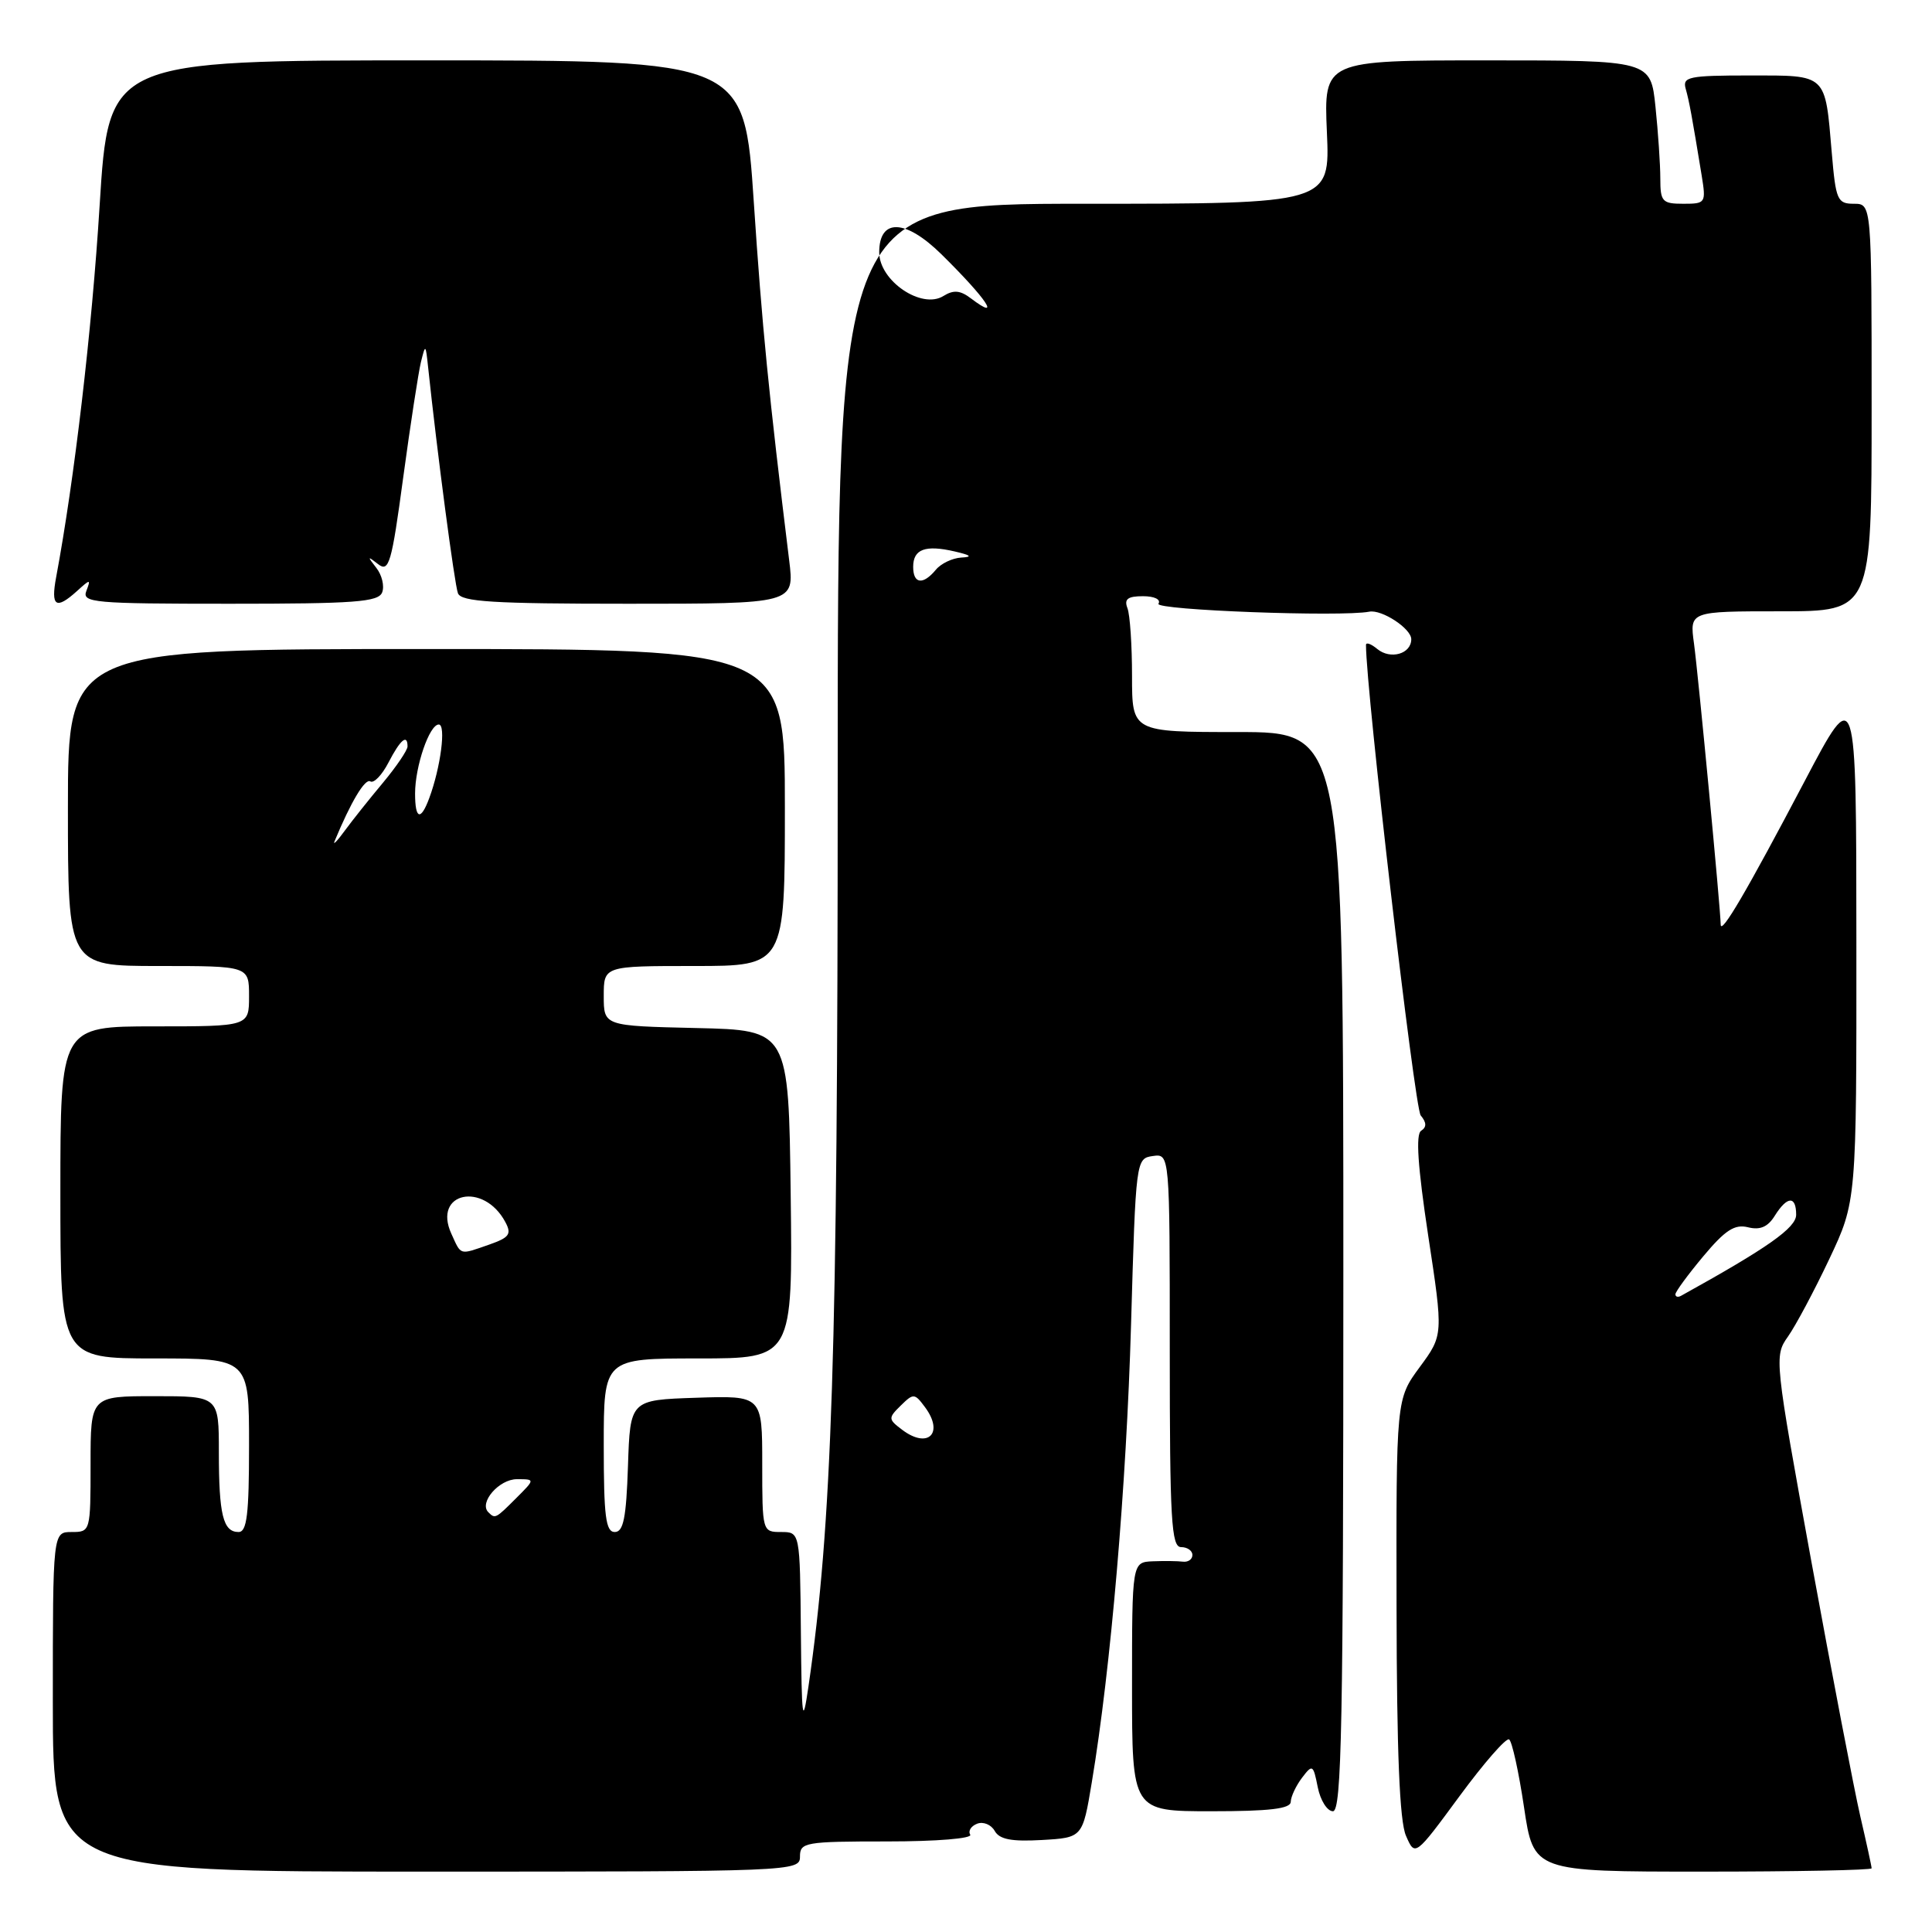 <?xml version="1.0" encoding="UTF-8" standalone="no"?>
<!DOCTYPE svg PUBLIC "-//W3C//DTD SVG 1.1//EN" "http://www.w3.org/Graphics/SVG/1.1/DTD/svg11.dtd" >
<svg xmlns="http://www.w3.org/2000/svg" xmlns:xlink="http://www.w3.org/1999/xlink" version="1.1" viewBox="0 0 256 256">
 <g >
 <path fill="currentColor"
d=" M 106.00 246.00 C 106.00 244.12 106.67 244.00 117.56 244.00 C 124.11 244.00 128.88 243.61 128.56 243.10 C 128.26 242.61 128.67 241.96 129.48 241.65 C 130.29 241.34 131.33 241.77 131.80 242.60 C 132.43 243.73 134.02 244.04 138.05 243.81 C 143.45 243.50 143.45 243.50 144.67 236.16 C 147.18 221.13 149.26 196.84 149.87 175.50 C 150.50 153.66 150.52 153.50 152.75 153.18 C 155.00 152.86 155.00 152.86 155.00 178.93 C 155.00 201.44 155.21 205.00 156.50 205.00 C 157.32 205.00 158.00 205.47 158.00 206.04 C 158.00 206.62 157.44 207.01 156.75 206.93 C 156.06 206.84 154.26 206.82 152.75 206.88 C 150.00 207.00 150.00 207.00 150.00 223.50 C 150.00 240.00 150.00 240.00 160.50 240.00 C 168.22 240.00 171.01 239.67 171.03 238.75 C 171.05 238.06 171.72 236.63 172.52 235.57 C 173.91 233.74 174.01 233.80 174.61 236.82 C 174.96 238.57 175.87 240.00 176.62 240.00 C 177.78 240.00 178.00 228.50 178.00 168.50 C 178.00 97.00 178.00 97.00 164.00 97.00 C 150.00 97.00 150.00 97.00 150.00 89.58 C 150.00 85.50 149.73 81.45 149.39 80.58 C 148.93 79.38 149.43 79.00 151.45 79.00 C 152.97 79.00 153.85 79.43 153.50 80.00 C 152.98 80.84 177.75 81.77 181.44 81.05 C 183.10 80.73 187.00 83.29 187.00 84.70 C 187.00 86.65 184.24 87.44 182.49 85.99 C 181.67 85.31 181.00 85.07 181.00 85.46 C 181.00 91.46 187.44 146.82 188.25 147.80 C 189.04 148.75 189.05 149.35 188.31 149.83 C 187.57 150.29 187.86 154.56 189.24 163.70 C 191.25 176.90 191.25 176.90 188.12 181.15 C 185.00 185.39 185.00 185.39 185.05 212.95 C 185.08 232.16 185.45 241.33 186.30 243.25 C 187.50 246.01 187.50 246.01 193.38 238.02 C 196.61 233.63 199.57 230.24 199.96 230.48 C 200.35 230.71 201.24 234.76 201.94 239.46 C 203.21 248.00 203.21 248.00 225.60 248.00 C 237.92 248.00 248.00 247.80 248.00 247.56 C 248.00 247.32 247.32 244.20 246.49 240.63 C 245.67 237.06 242.76 221.90 240.02 206.93 C 235.13 180.10 235.08 179.69 236.91 177.11 C 237.92 175.68 240.39 171.06 242.38 166.85 C 246.00 159.19 246.00 159.19 245.98 124.85 C 245.97 90.50 245.97 90.50 239.13 103.50 C 231.42 118.15 228.01 123.97 228.00 122.50 C 227.99 120.55 225.03 89.43 224.46 85.25 C 223.88 81.00 223.88 81.00 235.94 81.00 C 248.00 81.00 248.00 81.00 248.00 54.00 C 248.00 27.00 248.00 27.00 245.65 27.00 C 243.46 27.00 243.25 26.51 242.72 20.25 C 241.82 9.68 242.16 10.00 231.83 10.00 C 223.77 10.00 222.92 10.18 223.36 11.75 C 223.84 13.45 224.19 15.38 225.48 23.25 C 226.07 26.90 226.01 27.00 223.05 27.00 C 220.26 27.00 220.00 26.72 220.00 23.65 C 220.00 21.80 219.71 17.53 219.36 14.15 C 218.72 8.00 218.72 8.00 197.06 8.00 C 175.41 8.00 175.41 8.00 175.82 17.50 C 176.24 27.00 176.24 27.00 143.62 27.00 C 111.00 27.00 111.00 27.00 111.00 103.76 C 111.00 179.21 110.26 201.97 107.12 223.50 C 106.34 228.83 106.23 228.01 106.12 216.25 C 106.00 203.00 106.00 203.00 103.50 203.00 C 101.02 203.00 101.00 202.94 101.00 193.96 C 101.00 184.92 101.00 184.92 92.25 185.21 C 83.50 185.50 83.50 185.50 83.21 194.25 C 82.98 201.13 82.61 203.00 81.46 203.00 C 80.26 203.00 80.00 200.92 80.00 191.50 C 80.00 180.00 80.00 180.00 92.52 180.00 C 105.04 180.00 105.04 180.00 104.77 158.25 C 104.50 136.50 104.50 136.50 92.25 136.22 C 80.00 135.94 80.00 135.94 80.00 131.97 C 80.00 128.00 80.00 128.00 92.00 128.00 C 104.00 128.00 104.00 128.00 104.00 107.00 C 104.00 86.00 104.00 86.00 56.50 86.00 C 9.00 86.00 9.00 86.00 9.00 107.00 C 9.00 128.00 9.00 128.00 21.00 128.00 C 33.00 128.00 33.00 128.00 33.00 132.00 C 33.00 136.00 33.00 136.00 20.50 136.00 C 8.00 136.00 8.00 136.00 8.00 158.00 C 8.00 180.00 8.00 180.00 20.50 180.00 C 33.00 180.00 33.00 180.00 33.00 191.50 C 33.00 200.66 32.72 203.00 31.61 203.00 C 29.56 203.00 29.00 200.71 29.00 192.42 C 29.00 185.00 29.00 185.00 20.50 185.00 C 12.00 185.00 12.00 185.00 12.00 194.00 C 12.00 202.93 11.98 203.00 9.50 203.00 C 7.00 203.00 7.00 203.00 7.00 225.50 C 7.00 248.00 7.00 248.00 56.50 248.00 C 105.33 248.00 106.00 247.97 106.00 246.00 Z  M 10.21 78.31 C 11.97 76.71 12.05 76.71 11.44 78.31 C 10.84 79.86 12.38 80.00 30.42 80.00 C 47.03 80.00 50.15 79.77 50.64 78.49 C 50.96 77.66 50.61 76.19 49.86 75.24 C 48.66 73.70 48.68 73.64 50.10 74.75 C 51.54 75.87 51.89 74.68 53.43 63.25 C 54.38 56.24 55.44 49.38 55.77 48.00 C 56.37 45.57 56.40 45.59 56.71 48.50 C 57.92 59.93 60.23 77.45 60.68 78.61 C 61.11 79.74 65.33 80.00 83.24 80.00 C 105.28 80.00 105.28 80.00 104.57 74.25 C 101.85 52.09 100.98 43.31 99.88 26.75 C 98.63 8.00 98.63 8.00 56.51 8.00 C 14.40 8.00 14.40 8.00 13.20 27.25 C 12.18 43.76 9.85 63.61 7.44 76.48 C 6.71 80.38 7.41 80.84 10.21 78.31 Z  M 64.70 200.37 C 63.44 199.10 66.13 196.00 68.49 196.00 C 70.91 196.00 70.91 196.00 68.41 198.50 C 65.66 201.25 65.61 201.28 64.70 200.37 Z  M 119.55 189.46 C 117.68 188.05 117.67 187.90 119.36 186.24 C 121.04 184.59 121.19 184.60 122.57 186.46 C 125.13 189.91 122.97 192.04 119.55 189.46 Z  M 222.00 171.50 C 222.00 171.16 223.66 168.90 225.69 166.47 C 228.60 162.99 229.85 162.18 231.62 162.62 C 233.22 163.02 234.25 162.58 235.17 161.09 C 236.81 158.47 238.00 158.41 238.00 160.96 C 238.00 162.69 234.24 165.34 222.75 171.70 C 222.34 171.93 222.00 171.84 222.00 171.50 Z  M 59.80 163.46 C 57.31 157.98 64.08 156.54 66.96 161.93 C 67.82 163.53 67.49 163.98 64.84 164.91 C 60.81 166.31 61.14 166.40 59.80 163.46 Z  M 44.32 111.50 C 46.49 106.25 48.37 103.11 49.07 103.54 C 49.53 103.83 50.62 102.70 51.48 101.03 C 53.05 98.00 54.00 97.20 54.00 98.91 C 54.00 99.40 52.54 101.56 50.75 103.71 C 48.96 105.85 46.69 108.70 45.70 110.05 C 44.72 111.40 44.09 112.05 44.32 111.50 Z  M 55.00 105.15 C 55.00 101.53 56.90 96.00 58.14 96.00 C 59.13 96.00 58.39 101.69 56.88 105.75 C 55.75 108.81 55.00 108.58 55.00 105.15 Z  M 121.00 75.11 C 121.00 72.76 122.61 72.17 126.50 73.07 C 128.66 73.57 128.91 73.80 127.37 73.88 C 126.20 73.95 124.68 74.67 124.00 75.50 C 122.30 77.55 121.00 77.38 121.00 75.11 Z  M 128.64 39.53 C 127.23 38.46 126.35 38.39 125.01 39.22 C 122.12 41.03 116.50 37.21 116.50 33.44 C 116.50 28.89 119.97 29.00 124.74 33.69 C 130.73 39.59 132.80 42.68 128.64 39.53 Z "/>
</g>
</svg>